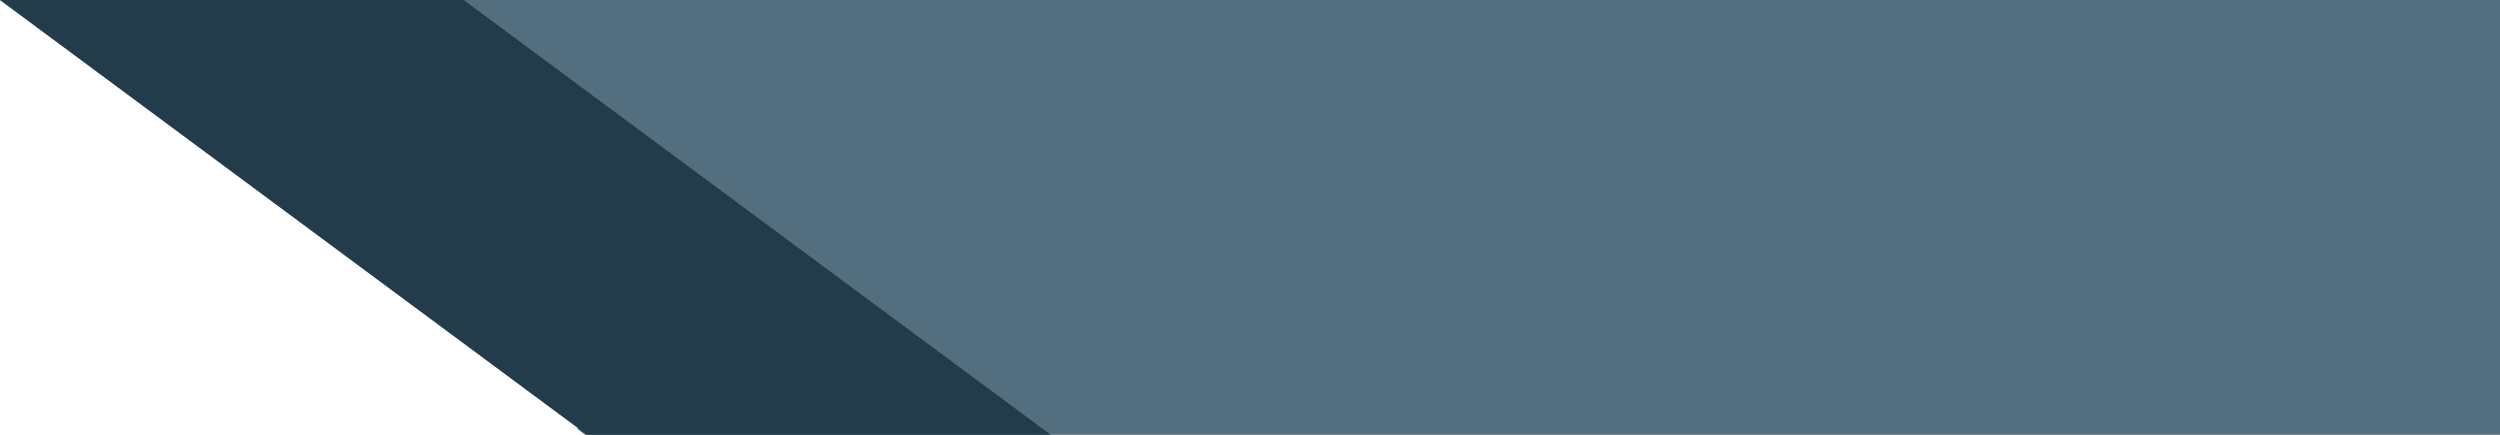 <?xml version="1.0" encoding="UTF-8"?>
<svg width="345px" height="60px" viewBox="0 0 345 60" version="1.1" xmlns="http://www.w3.org/2000/svg" xmlns:xlink="http://www.w3.org/1999/xlink">
    <!-- Generator: Sketch 51.1 (57501) - http://www.bohemiancoding.com/sketch -->
    <title>SVG</title>
    <desc>Created with Sketch.</desc>
    <defs></defs>
    <g id="SVG" stroke="none" stroke-width="1" fill="none" fill-rule="evenodd">
        <g id="BlueRibbonTop" transform="translate(-255, 30) scale(-1, -1) translate(255, -30) translate(-855, 0)">
            <g id="RibbonBorder">
                <path d="M264.255,-2.33146835e-14 L265.447,0.882 L265,0.882 L344.83,60 L0,60 L0,0 L264.255,0 Z M935.044,0 L1200,0 L1200,60 L855.213,60 L935.044,0.882 L933.852,0.882 L935.044,-8.8817842e-16 Z" id="Combined-Shape" fill="#526E7F" fill-rule="nonzero"></path>
                <g id="Group" transform="translate(200, 0)" fill="#223C4C" fill-rule="nonzero">
                    <path d="M64,0 L145.022,60 L81.022,60 L0,0 L64,0 Z M653.022,60 L734.044,0 L798.044,0 L717.022,60 L653.022,60 Z" id="Combined-Shape"></path>
                </g>
            </g>
        </g>
    </g>
</svg>